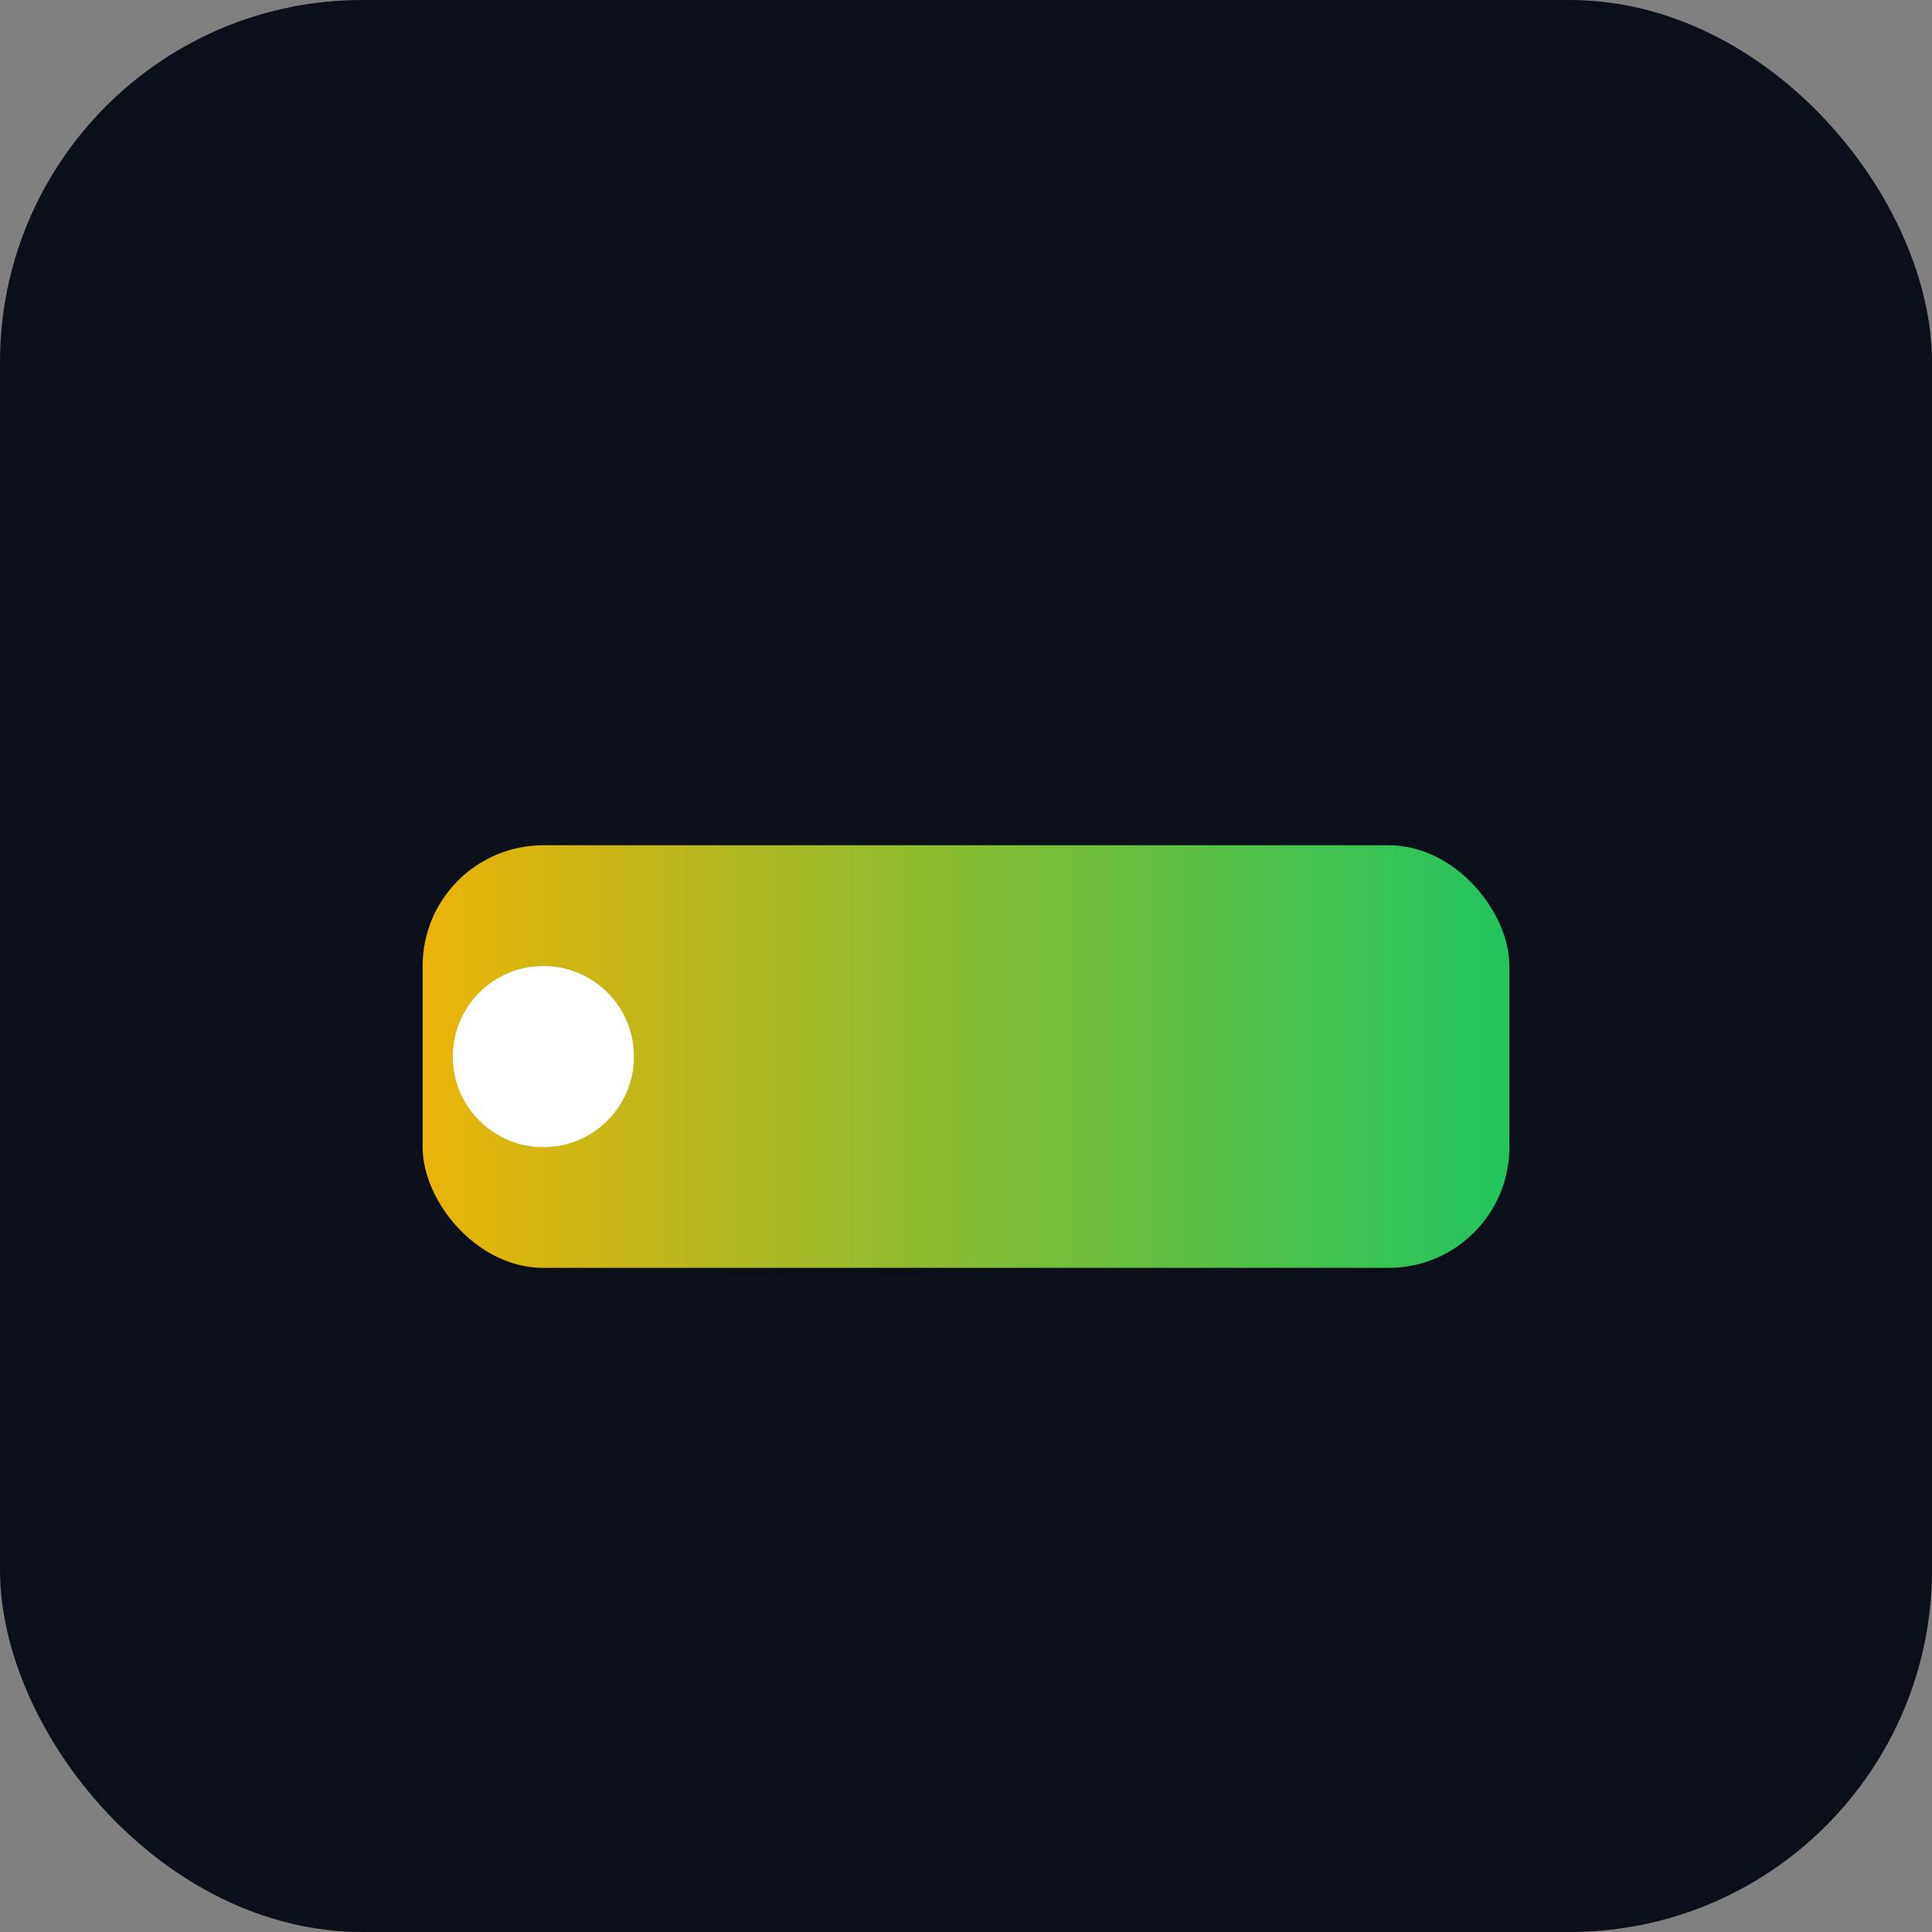 <svg xmlns="http://www.w3.org/2000/svg" width="128" height="128" viewBox="0 0 128 128">
  <rect x="0" y="0" width="128" height="128" fill="#808080" stroke="none"/>
  <defs><linearGradient id="g" x1="0" x2="1"><stop offset="0" stop-color="#eab308"/><stop offset="1" stop-color="#22c55e"/></linearGradient></defs>
  <rect rx="24" width="128" height="128" fill="#0b0f19"/>
  <rect x="28" y="56" width="72" height="28" rx="8" fill="url(#g)"/>
  <circle cx="36" cy="70" r="6" fill="#fff"/>
</svg>
